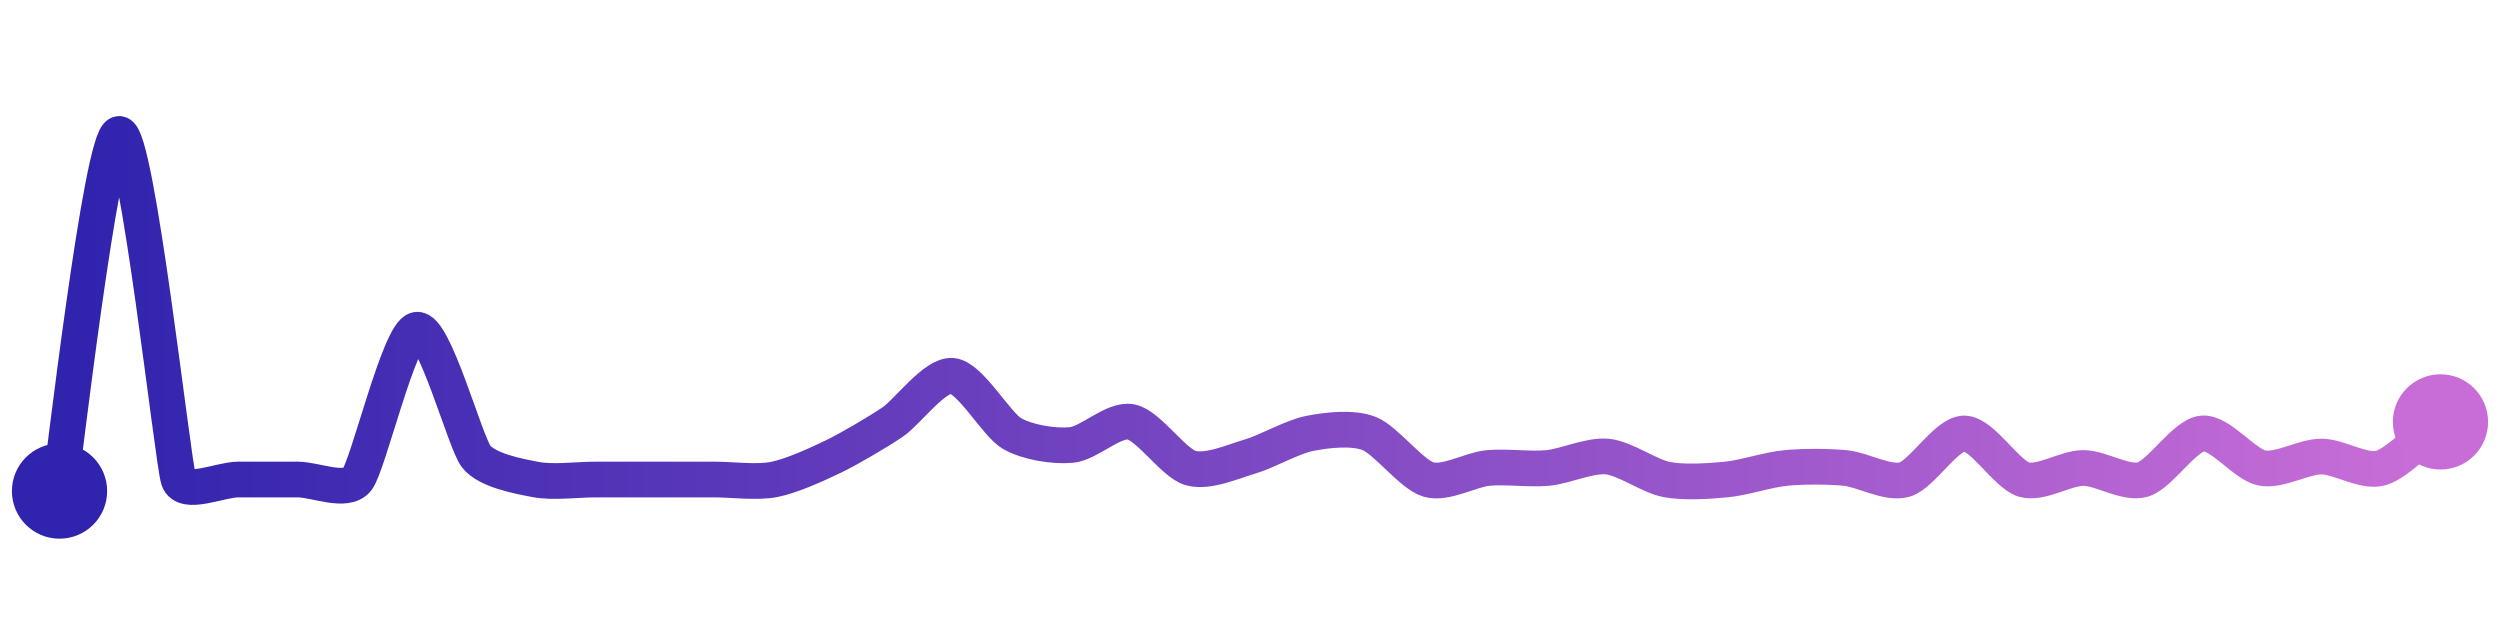 <svg width="200" height="50" viewBox="0 0 210 50" xmlns="http://www.w3.org/2000/svg">
    <defs>
        <linearGradient x1="0%" y1="0%" x2="100%" y2="0%" id="a">
            <stop stop-color="#3023AE" offset="0%"/>
            <stop stop-color="#C86DD7" offset="100%"/>
        </linearGradient>
    </defs>
    <path stroke="url(#a)"
          stroke-width="3"
          stroke-linejoin="round"
          stroke-linecap="round"
          d="M5 40 C 5.25 38.52, 8.51 10.14, 10 10 S 14.51 37.61, 15 39.03 S 18.5 39.03, 20 39.03 S 23.5 39.03, 25 39.03 S 29.07 40.2, 30 39.03 S 33.53 26.73, 35 26.45 S 39.07 35.93, 40 37.1 S 43.53 38.75, 45 39.03 S 48.5 39.03, 50 39.03 S 53.5 39.03, 55 39.03 S 58.5 39.03, 60 39.03 S 63.53 39.31, 65 39.03 S 68.65 37.75, 70 37.1 S 73.76 35.03, 75 34.19 S 78.51 30.18, 80 30.32 S 83.7 34.41, 85 35.16 S 88.51 36.27, 90 36.13 S 93.53 33.91, 95 34.19 S 98.56 37.64, 100 38.06 S 103.56 37.52, 105 37.1 S 108.53 35.45, 110 35.16 S 113.6 34.62, 115 35.16 S 118.56 38.61, 120 39.03 S 123.51 38.2, 125 38.06 S 128.51 38.2, 130 38.06 S 133.51 36.96, 135 37.1 S 138.53 38.75, 140 39.03 S 143.51 39.17, 145 39.03 S 148.51 38.2, 150 38.06 S 153.51 37.92, 155 38.06 S 158.56 39.45, 160 39.03 S 163.5 35.16, 165 35.16 S 168.56 38.61, 170 39.03 S 173.5 38.06, 175 38.06 S 178.56 39.45, 180 39.03 S 183.51 35.3, 185 35.16 S 188.53 37.77, 190 38.06 S 193.5 37.1, 195 37.1 S 198.56 38.48, 200 38.06 S 203.81 35.11, 205 34.19"
          fill="none"/>
    <circle r="4" cx="5" cy="40" fill="#3023AE"/>
    <circle r="4" cx="205" cy="34.19" fill="#C86DD7"/>      
</svg>